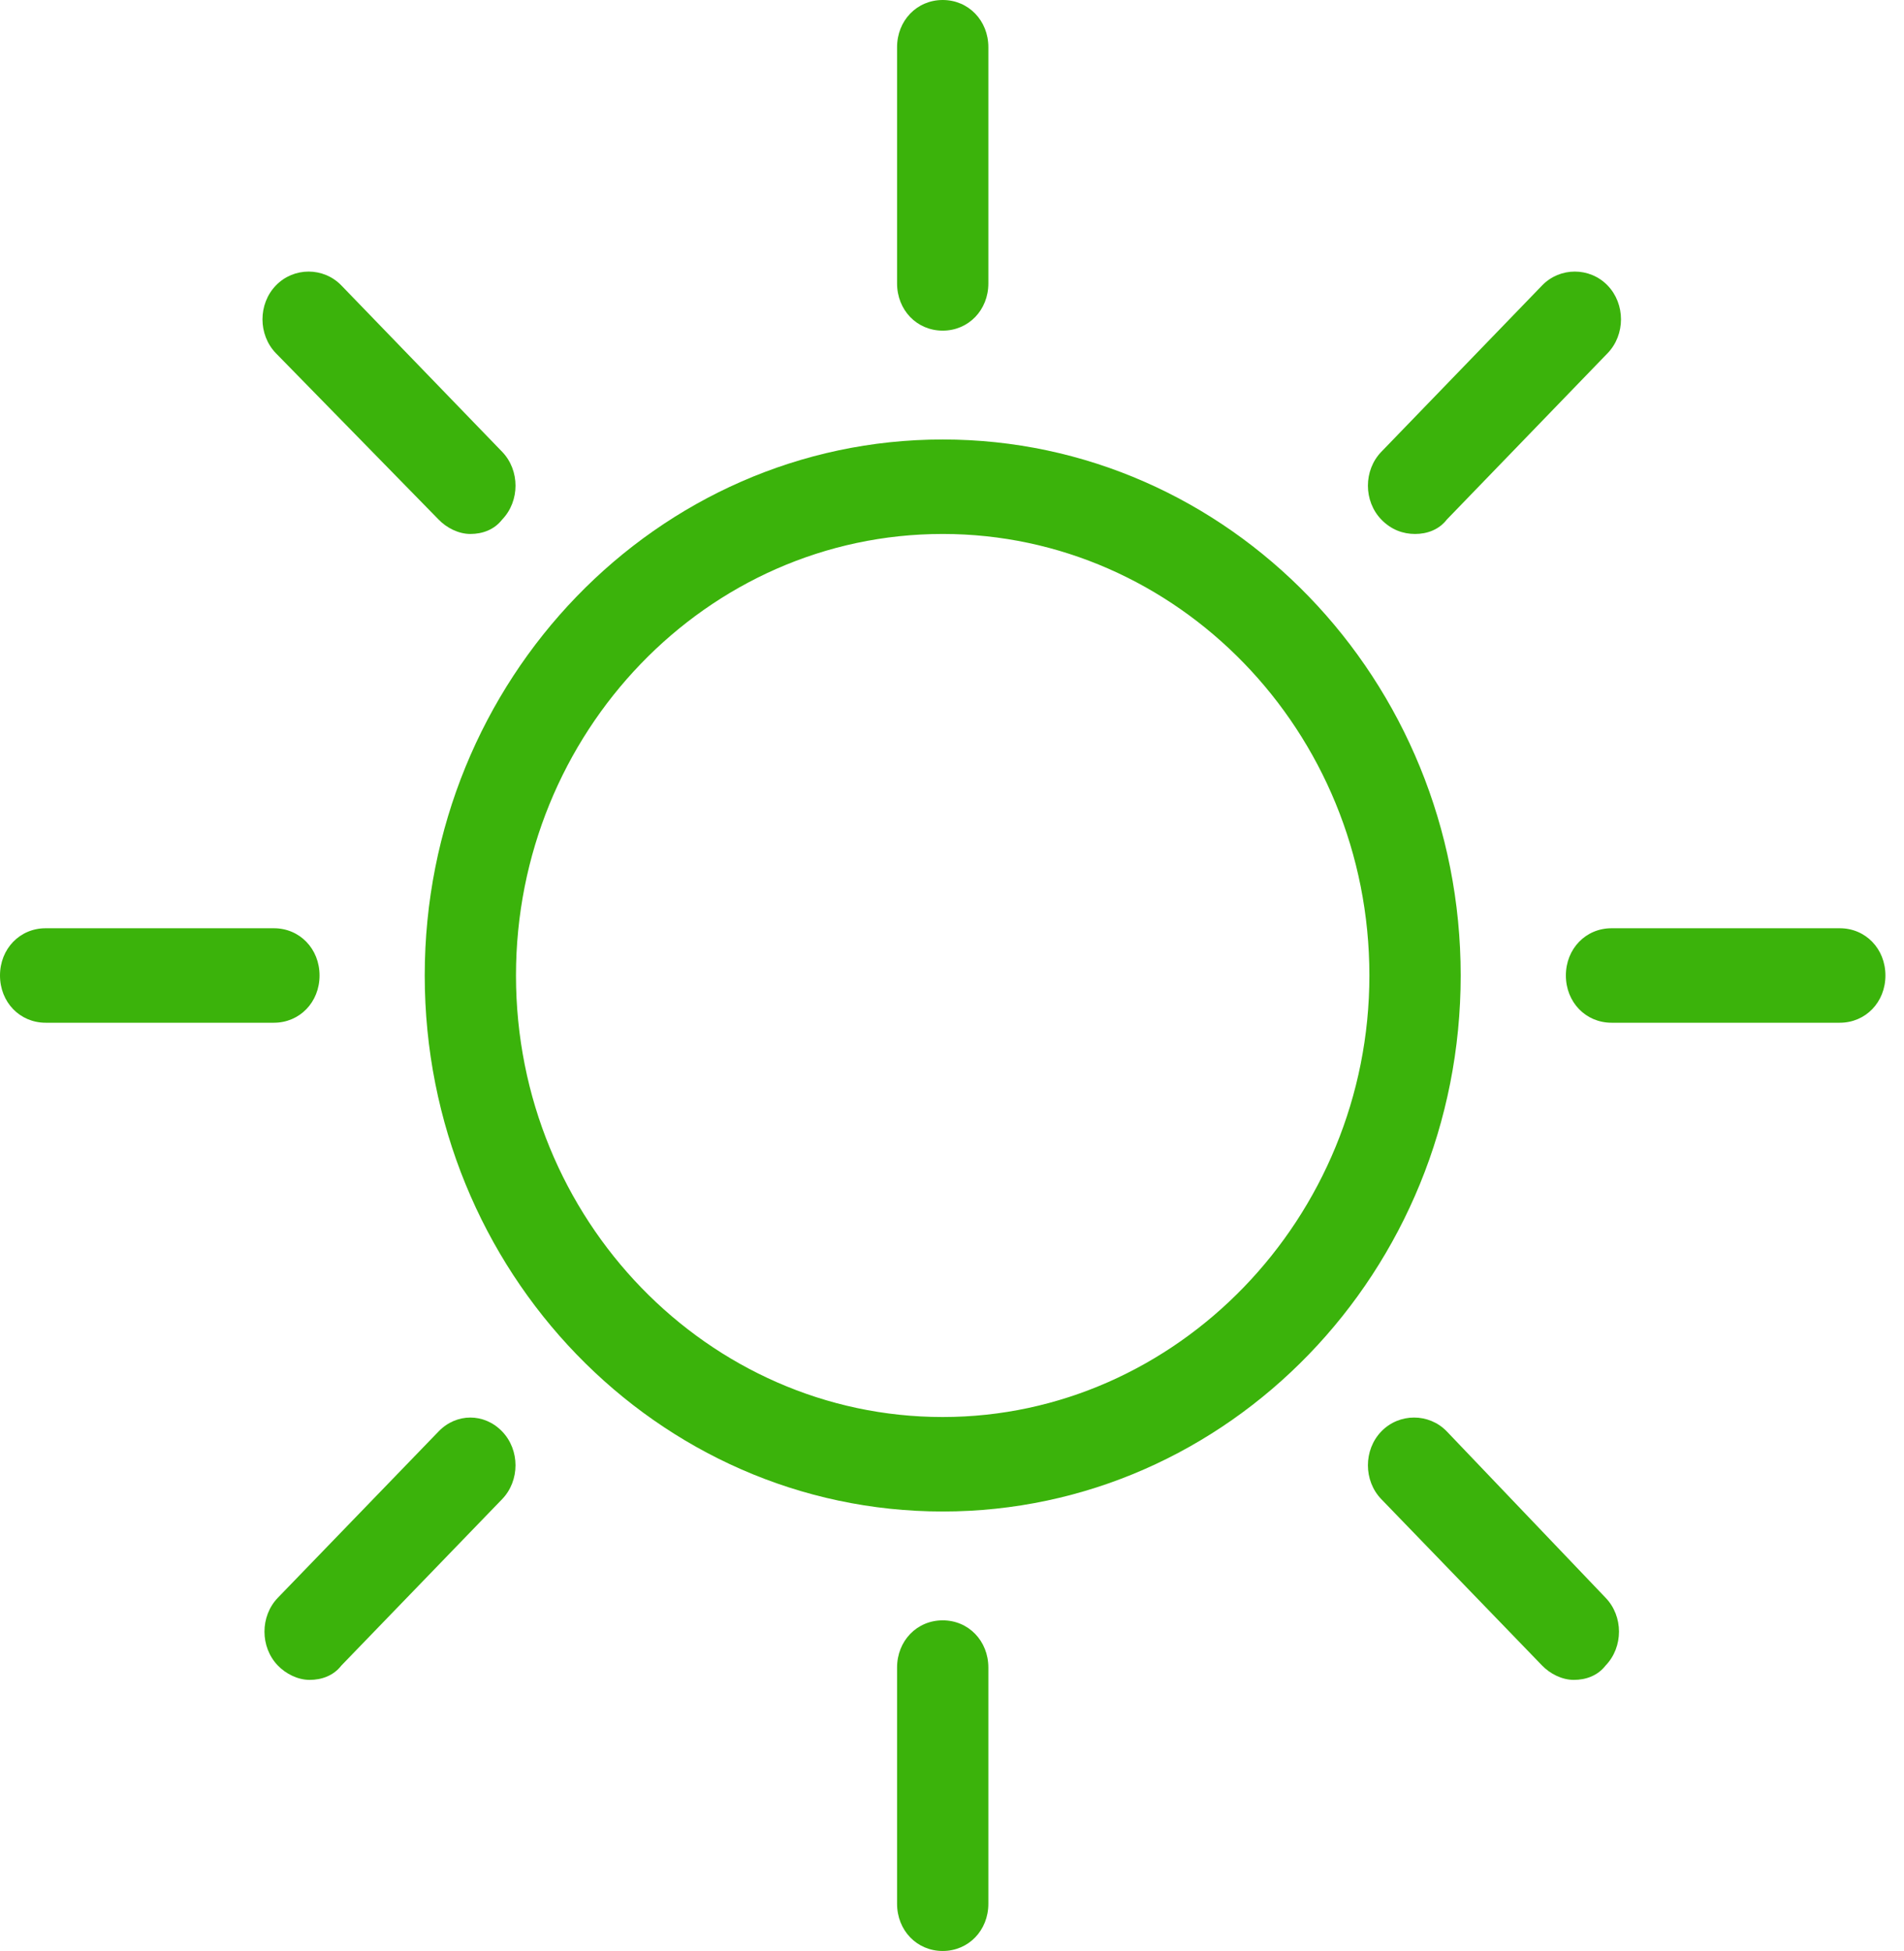 <svg width="41" height="42" viewBox="0 0 41 42" fill="none" xmlns="http://www.w3.org/2000/svg">
<path d="M20.3 9.461C14.146 9.461 9.146 14.634 9.146 21C9.146 27.366 14.146 32.539 20.3 32.539C26.454 32.539 31.454 27.366 31.454 21C31.454 14.634 26.454 9.461 20.3 9.461ZM20.3 30.505C15.257 30.505 11.111 26.261 11.111 21C11.111 15.783 15.214 11.495 20.3 11.495C25.343 11.495 29.488 15.739 29.488 21C29.488 26.217 25.343 30.505 20.3 30.505Z" fill="#3BB30B"/>
<path d="M20.3 7.118C20.855 7.118 21.283 6.676 21.283 6.101V1.017C21.283 0.442 20.855 0 20.3 0C19.744 0 19.317 0.442 19.317 1.017V6.101C19.317 6.676 19.744 7.118 20.3 7.118Z" fill="#3BB30B"/>
<path d="M9.445 11.185C9.616 11.362 9.872 11.495 10.129 11.495C10.385 11.495 10.642 11.406 10.813 11.185C11.197 10.787 11.197 10.124 10.813 9.726L7.351 6.145C6.966 5.747 6.325 5.747 5.941 6.145C5.556 6.543 5.556 7.206 5.941 7.604L9.445 11.185Z" fill="#3BB30B"/>
<path d="M6.881 21C6.881 20.425 6.453 19.983 5.898 19.983H0.983C0.427 19.983 0 20.425 0 21C0 21.575 0.427 22.017 0.983 22.017H5.898C6.453 22.017 6.881 21.575 6.881 21Z" fill="#3BB30B"/>
<path d="M9.445 30.815L5.983 34.396C5.599 34.794 5.599 35.457 5.983 35.855C6.154 36.032 6.411 36.164 6.667 36.164C6.923 36.164 7.18 36.076 7.351 35.855L10.812 32.274C11.197 31.876 11.197 31.213 10.812 30.815C10.428 30.417 9.829 30.417 9.445 30.815Z" fill="#3BB30B"/>
<path d="M20.3 34.882C19.744 34.882 19.317 35.324 19.317 35.899V40.983C19.317 41.558 19.744 42 20.3 42C20.855 42 21.283 41.558 21.283 40.983V35.899C21.283 35.324 20.855 34.882 20.3 34.882Z" fill="#3BB30B"/>
<path d="M31.155 30.815C30.771 30.417 30.13 30.417 29.745 30.815C29.36 31.213 29.36 31.876 29.745 32.274L33.207 35.855C33.378 36.032 33.634 36.164 33.89 36.164C34.147 36.164 34.403 36.076 34.574 35.855C34.959 35.457 34.959 34.794 34.574 34.396L31.155 30.815Z" fill="#3BB30B"/>
<path d="M39.617 19.983H34.702C34.147 19.983 33.719 20.425 33.719 21C33.719 21.575 34.147 22.017 34.702 22.017H39.617C40.173 22.017 40.6 21.575 40.6 21C40.6 20.425 40.173 19.983 39.617 19.983Z" fill="#3BB30B"/>
<path d="M30.471 11.495C30.728 11.495 30.984 11.406 31.155 11.185L34.617 7.604C35.002 7.206 35.002 6.543 34.617 6.145C34.232 5.747 33.591 5.747 33.207 6.145L29.745 9.726C29.36 10.124 29.36 10.787 29.745 11.185C29.959 11.406 30.215 11.495 30.471 11.495Z" fill="#3BB30B"/>
</svg>
